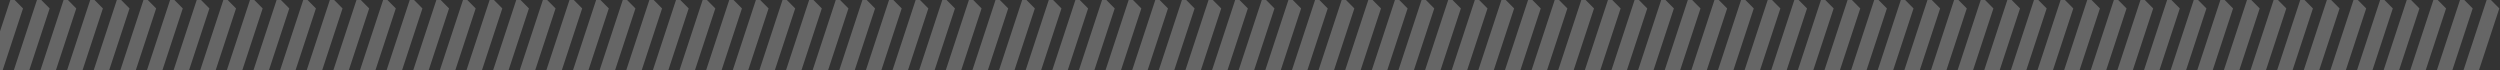 <svg width="320" height="9" viewBox="0 0 320 9" fill="none" xmlns="http://www.w3.org/2000/svg">
<rect x="0" y="0" width="320" height="9" fill="#333333" stroke="none"/>
<rect width="2.108" height="15.713" transform="matrix(0.704 0.711 -0.313 0.95 1.461 -0.419)" fill="white" fill-opacity="0.25"/>
<rect width="2.108" height="15.713" transform="matrix(0.704 0.711 -0.313 0.95 4.869 -0.419)" fill="white" fill-opacity="0.25"/>
<rect width="2.108" height="15.713" transform="matrix(0.704 0.711 -0.313 0.95 8.277 -0.419)" fill="white" fill-opacity="0.25"/>
<rect width="2.108" height="15.713" transform="matrix(0.704 0.711 -0.313 0.95 11.685 -0.419)" fill="white" fill-opacity="0.25"/>
<rect width="2.108" height="15.713" transform="matrix(0.704 0.711 -0.313 0.95 15.094 -0.419)" fill="white" fill-opacity="0.25"/>
<rect width="2.108" height="15.713" transform="matrix(0.704 0.711 -0.313 0.95 18.502 -0.419)" fill="white" fill-opacity="0.25"/>
<rect width="2.108" height="15.713" transform="matrix(0.704 0.711 -0.313 0.95 21.91 -0.419)" fill="white" fill-opacity="0.25"/>
<rect width="2.108" height="15.713" transform="matrix(0.704 0.711 -0.313 0.95 25.319 -0.419)" fill="white" fill-opacity="0.25"/>
<rect width="2.108" height="15.713" transform="matrix(0.704 0.711 -0.313 0.95 28.727 -0.419)" fill="white" fill-opacity="0.25"/>
<rect width="2.108" height="15.713" transform="matrix(0.704 0.711 -0.313 0.95 32.136 -0.419)" fill="white" fill-opacity="0.25"/>
<rect width="2.108" height="15.713" transform="matrix(0.704 0.711 -0.313 0.95 35.544 -0.419)" fill="white" fill-opacity="0.25"/>
<rect width="2.108" height="15.713" transform="matrix(0.704 0.711 -0.313 0.95 38.952 -0.419)" fill="white" fill-opacity="0.25"/>
<rect width="2.108" height="15.713" transform="matrix(0.704 0.711 -0.313 0.95 42.36 -0.419)" fill="white" fill-opacity="0.25"/>
<rect width="2.108" height="15.713" transform="matrix(0.704 0.711 -0.313 0.95 45.769 -0.419)" fill="white" fill-opacity="0.25"/>
<rect width="2.108" height="15.713" transform="matrix(0.704 0.711 -0.313 0.95 49.177 -0.419)" fill="white" fill-opacity="0.25"/>
<rect width="2.108" height="15.713" transform="matrix(0.704 0.711 -0.313 0.95 52.585 -0.419)" fill="white" fill-opacity="0.25"/>
<rect width="2.108" height="15.713" transform="matrix(0.704 0.711 -0.313 0.95 55.993 -0.419)" fill="white" fill-opacity="0.25"/>
<rect width="2.108" height="15.713" transform="matrix(0.704 0.711 -0.313 0.95 59.401 -0.419)" fill="white" fill-opacity="0.25"/>
<rect width="2.108" height="15.713" transform="matrix(0.704 0.711 -0.313 0.95 62.81 -0.419)" fill="white" fill-opacity="0.25"/>
<rect width="2.108" height="15.713" transform="matrix(0.704 0.711 -0.313 0.95 66.218 -0.419)" fill="white" fill-opacity="0.25"/>
<rect width="2.108" height="15.713" transform="matrix(0.704 0.711 -0.313 0.95 69.626 -0.419)" fill="white" fill-opacity="0.25"/>
<rect width="2.108" height="15.713" transform="matrix(0.704 0.711 -0.313 0.95 73.034 -0.419)" fill="white" fill-opacity="0.25"/>
<rect width="2.108" height="15.713" transform="matrix(0.704 0.711 -0.313 0.95 76.442 -0.419)" fill="white" fill-opacity="0.25"/>
<rect width="2.108" height="15.713" transform="matrix(0.704 0.711 -0.313 0.95 79.851 -0.419)" fill="white" fill-opacity="0.25"/>
<rect width="2.108" height="15.713" transform="matrix(0.704 0.711 -0.313 0.95 83.259 -0.419)" fill="white" fill-opacity="0.25"/>
<rect width="2.108" height="15.713" transform="matrix(0.704 0.711 -0.313 0.95 86.667 -0.419)" fill="white" fill-opacity="0.25"/>
<rect width="2.108" height="15.713" transform="matrix(0.704 0.711 -0.313 0.95 90.075 -0.419)" fill="white" fill-opacity="0.25"/>
<rect width="2.108" height="15.713" transform="matrix(0.704 0.711 -0.313 0.95 93.483 -0.419)" fill="white" fill-opacity="0.25"/>
<rect width="2.108" height="15.713" transform="matrix(0.704 0.711 -0.313 0.95 96.892 -0.419)" fill="white" fill-opacity="0.25"/>
<rect width="2.108" height="15.713" transform="matrix(0.704 0.711 -0.313 0.95 100.3 -0.419)" fill="white" fill-opacity="0.25"/>
<rect width="2.108" height="15.713" transform="matrix(0.704 0.711 -0.313 0.95 103.708 -0.419)" fill="white" fill-opacity="0.25"/>
<rect width="2.108" height="15.713" transform="matrix(0.704 0.711 -0.313 0.95 107.116 -0.419)" fill="white" fill-opacity="0.25"/>
<rect width="2.108" height="15.713" transform="matrix(0.704 0.711 -0.313 0.95 110.525 -0.419)" fill="white" fill-opacity="0.25"/>
<rect width="2.108" height="15.713" transform="matrix(0.704 0.711 -0.313 0.95 113.934 -0.419)" fill="white" fill-opacity="0.25"/>
<rect width="2.108" height="15.713" transform="matrix(0.704 0.711 -0.313 0.95 117.342 -0.419)" fill="white" fill-opacity="0.25"/>
<rect width="2.108" height="15.713" transform="matrix(0.704 0.711 -0.313 0.95 120.75 -0.419)" fill="white" fill-opacity="0.25"/>
<rect width="2.108" height="15.713" transform="matrix(0.704 0.711 -0.313 0.95 124.158 -0.419)" fill="white" fill-opacity="0.25"/>
<rect width="2.108" height="15.713" transform="matrix(0.704 0.711 -0.313 0.95 127.566 -0.419)" fill="white" fill-opacity="0.25"/>
<rect width="2.108" height="15.713" transform="matrix(0.704 0.711 -0.313 0.95 130.975 -0.419)" fill="white" fill-opacity="0.25"/>
<rect width="2.108" height="15.713" transform="matrix(0.704 0.711 -0.313 0.95 134.383 -0.419)" fill="white" fill-opacity="0.25"/>
<rect width="2.108" height="15.713" transform="matrix(0.704 0.711 -0.313 0.95 137.791 -0.419)" fill="white" fill-opacity="0.25"/>
<rect width="2.108" height="15.713" transform="matrix(0.704 0.711 -0.313 0.95 141.199 -0.419)" fill="white" fill-opacity="0.25"/>
<rect width="2.108" height="15.713" transform="matrix(0.704 0.711 -0.313 0.95 144.607 -0.419)" fill="white" fill-opacity="0.25"/>
<rect width="2.108" height="15.713" transform="matrix(0.704 0.711 -0.313 0.95 148.016 -0.419)" fill="white" fill-opacity="0.25"/>
<rect width="2.108" height="15.713" transform="matrix(0.704 0.711 -0.313 0.95 151.424 -0.419)" fill="white" fill-opacity="0.25"/>
<rect width="2.108" height="15.713" transform="matrix(0.704 0.711 -0.313 0.95 154.832 -0.419)" fill="white" fill-opacity="0.25"/>
<rect width="2.108" height="15.713" transform="matrix(0.704 0.711 -0.313 0.95 158.24 -0.419)" fill="white" fill-opacity="0.25"/>
<rect width="2.108" height="15.713" transform="matrix(0.704 0.711 -0.313 0.95 161.648 -0.419)" fill="white" fill-opacity="0.25"/>
<rect width="2.108" height="15.713" transform="matrix(0.704 0.711 -0.313 0.95 165.057 -0.419)" fill="white" fill-opacity="0.25"/>
<rect width="2.108" height="15.713" transform="matrix(0.704 0.711 -0.313 0.95 168.465 -0.419)" fill="white" fill-opacity="0.25"/>
<rect width="2.108" height="15.713" transform="matrix(0.704 0.711 -0.313 0.95 171.873 -0.419)" fill="white" fill-opacity="0.25"/>
<rect width="2.108" height="15.713" transform="matrix(0.704 0.711 -0.313 0.95 175.281 -0.419)" fill="white" fill-opacity="0.25"/>
<rect width="2.108" height="15.713" transform="matrix(0.704 0.711 -0.313 0.95 178.689 -0.419)" fill="white" fill-opacity="0.25"/>
<rect width="2.108" height="15.713" transform="matrix(0.704 0.711 -0.313 0.95 182.099 -0.419)" fill="white" fill-opacity="0.25"/>
<rect width="2.108" height="15.713" transform="matrix(0.704 0.711 -0.313 0.95 185.507 -0.419)" fill="white" fill-opacity="0.25"/>
<rect width="2.108" height="15.713" transform="matrix(0.704 0.711 -0.313 0.95 188.915 -0.419)" fill="white" fill-opacity="0.25"/>
<rect width="2.108" height="15.713" transform="matrix(0.704 0.711 -0.313 0.95 192.323 -0.419)" fill="white" fill-opacity="0.25"/>
<rect width="2.108" height="15.713" transform="matrix(0.704 0.711 -0.313 0.95 195.731 -0.419)" fill="white" fill-opacity="0.25"/>
<rect width="2.108" height="15.713" transform="matrix(0.704 0.711 -0.313 0.95 199.14 -0.419)" fill="white" fill-opacity="0.25"/>
<rect width="2.108" height="15.713" transform="matrix(0.704 0.711 -0.313 0.95 202.548 -0.419)" fill="white" fill-opacity="0.25"/>
<rect width="2.108" height="15.713" transform="matrix(0.704 0.711 -0.313 0.95 205.956 -0.419)" fill="white" fill-opacity="0.25"/>
<rect width="2.108" height="15.713" transform="matrix(0.704 0.711 -0.313 0.95 209.364 -0.419)" fill="white" fill-opacity="0.25"/>
<rect width="2.108" height="15.713" transform="matrix(0.704 0.711 -0.313 0.95 212.772 -0.419)" fill="white" fill-opacity="0.25"/>
<rect width="2.108" height="15.713" transform="matrix(0.704 0.711 -0.313 0.95 216.181 -0.419)" fill="white" fill-opacity="0.25"/>
<rect width="2.108" height="15.713" transform="matrix(0.704 0.711 -0.313 0.95 219.589 -0.419)" fill="white" fill-opacity="0.25"/>
<rect width="2.108" height="15.713" transform="matrix(0.704 0.711 -0.313 0.95 222.997 -0.419)" fill="white" fill-opacity="0.25"/>
<rect width="2.108" height="15.713" transform="matrix(0.704 0.711 -0.313 0.95 226.405 -0.419)" fill="white" fill-opacity="0.25"/>
<rect width="2.108" height="15.713" transform="matrix(0.704 0.711 -0.313 0.95 229.813 -0.419)" fill="white" fill-opacity="0.25"/>
<rect width="2.108" height="15.713" transform="matrix(0.704 0.711 -0.313 0.95 233.222 -0.419)" fill="white" fill-opacity="0.25"/>
<rect width="2.108" height="15.713" transform="matrix(0.704 0.711 -0.313 0.95 236.63 -0.419)" fill="white" fill-opacity="0.25"/>
<rect width="2.108" height="15.713" transform="matrix(0.704 0.711 -0.313 0.95 240.038 -0.419)" fill="white" fill-opacity="0.25"/>
<rect width="2.108" height="15.713" transform="matrix(0.704 0.711 -0.313 0.95 243.446 -0.419)" fill="white" fill-opacity="0.25"/>
<rect width="2.108" height="15.713" transform="matrix(0.704 0.711 -0.313 0.95 246.854 -0.419)" fill="white" fill-opacity="0.25"/>
<rect width="2.108" height="15.713" transform="matrix(0.704 0.711 -0.313 0.95 250.263 -0.419)" fill="white" fill-opacity="0.25"/>
<rect width="2.108" height="15.713" transform="matrix(0.704 0.711 -0.313 0.95 253.671 -0.419)" fill="white" fill-opacity="0.25"/>
<rect width="2.108" height="15.713" transform="matrix(0.704 0.711 -0.313 0.95 257.079 -0.419)" fill="white" fill-opacity="0.25"/>
<rect width="2.108" height="15.713" transform="matrix(0.704 0.711 -0.313 0.95 260.488 -0.419)" fill="white" fill-opacity="0.25"/>
<rect width="2.108" height="15.713" transform="matrix(0.704 0.711 -0.313 0.95 263.896 -0.419)" fill="white" fill-opacity="0.25"/>
<rect width="2.108" height="15.713" transform="matrix(0.704 0.711 -0.313 0.95 267.305 -0.419)" fill="white" fill-opacity="0.25"/>
<rect width="2.108" height="15.713" transform="matrix(0.704 0.711 -0.313 0.95 270.713 -0.419)" fill="white" fill-opacity="0.25"/>
<rect width="2.108" height="15.713" transform="matrix(0.704 0.711 -0.313 0.95 274.121 -0.419)" fill="white" fill-opacity="0.25"/>
<rect width="2.108" height="15.713" transform="matrix(0.704 0.711 -0.313 0.95 277.529 -0.419)" fill="white" fill-opacity="0.25"/>
<rect width="2.108" height="15.713" transform="matrix(0.704 0.711 -0.313 0.95 280.938 -0.419)" fill="white" fill-opacity="0.25"/>
<rect width="2.108" height="15.713" transform="matrix(0.704 0.711 -0.313 0.95 284.346 -0.419)" fill="white" fill-opacity="0.25"/>
<rect width="2.108" height="15.713" transform="matrix(0.704 0.711 -0.313 0.95 287.754 -0.419)" fill="white" fill-opacity="0.25"/>
<rect width="2.108" height="15.713" transform="matrix(0.704 0.711 -0.313 0.95 291.162 -0.419)" fill="white" fill-opacity="0.25"/>
<rect width="2.108" height="15.713" transform="matrix(0.704 0.711 -0.313 0.95 294.57 -0.419)" fill="white" fill-opacity="0.25"/>
<rect width="2.108" height="15.713" transform="matrix(0.704 0.711 -0.313 0.95 297.979 -0.419)" fill="white" fill-opacity="0.25"/>
<rect width="2.108" height="15.713" transform="matrix(0.704 0.711 -0.313 0.95 301.387 -0.419)" fill="white" fill-opacity="0.25"/>
<rect width="2.108" height="15.713" transform="matrix(0.704 0.711 -0.313 0.95 304.795 -0.419)" fill="white" fill-opacity="0.25"/>
<rect width="2.108" height="15.713" transform="matrix(0.704 0.711 -0.313 0.95 308.203 -0.419)" fill="white" fill-opacity="0.25"/>
<rect width="2.108" height="15.713" transform="matrix(0.704 0.711 -0.313 0.95 311.611 -0.419)" fill="white" fill-opacity="0.25"/>
<rect width="2.108" height="15.713" transform="matrix(0.704 0.711 -0.313 0.95 315.02 -0.419)" fill="white" fill-opacity="0.25"/>
<rect width="2.108" height="15.713" transform="matrix(0.704 0.711 -0.313 0.95 318.428 -0.419)" fill="white" fill-opacity="0.25"/>
</svg>
